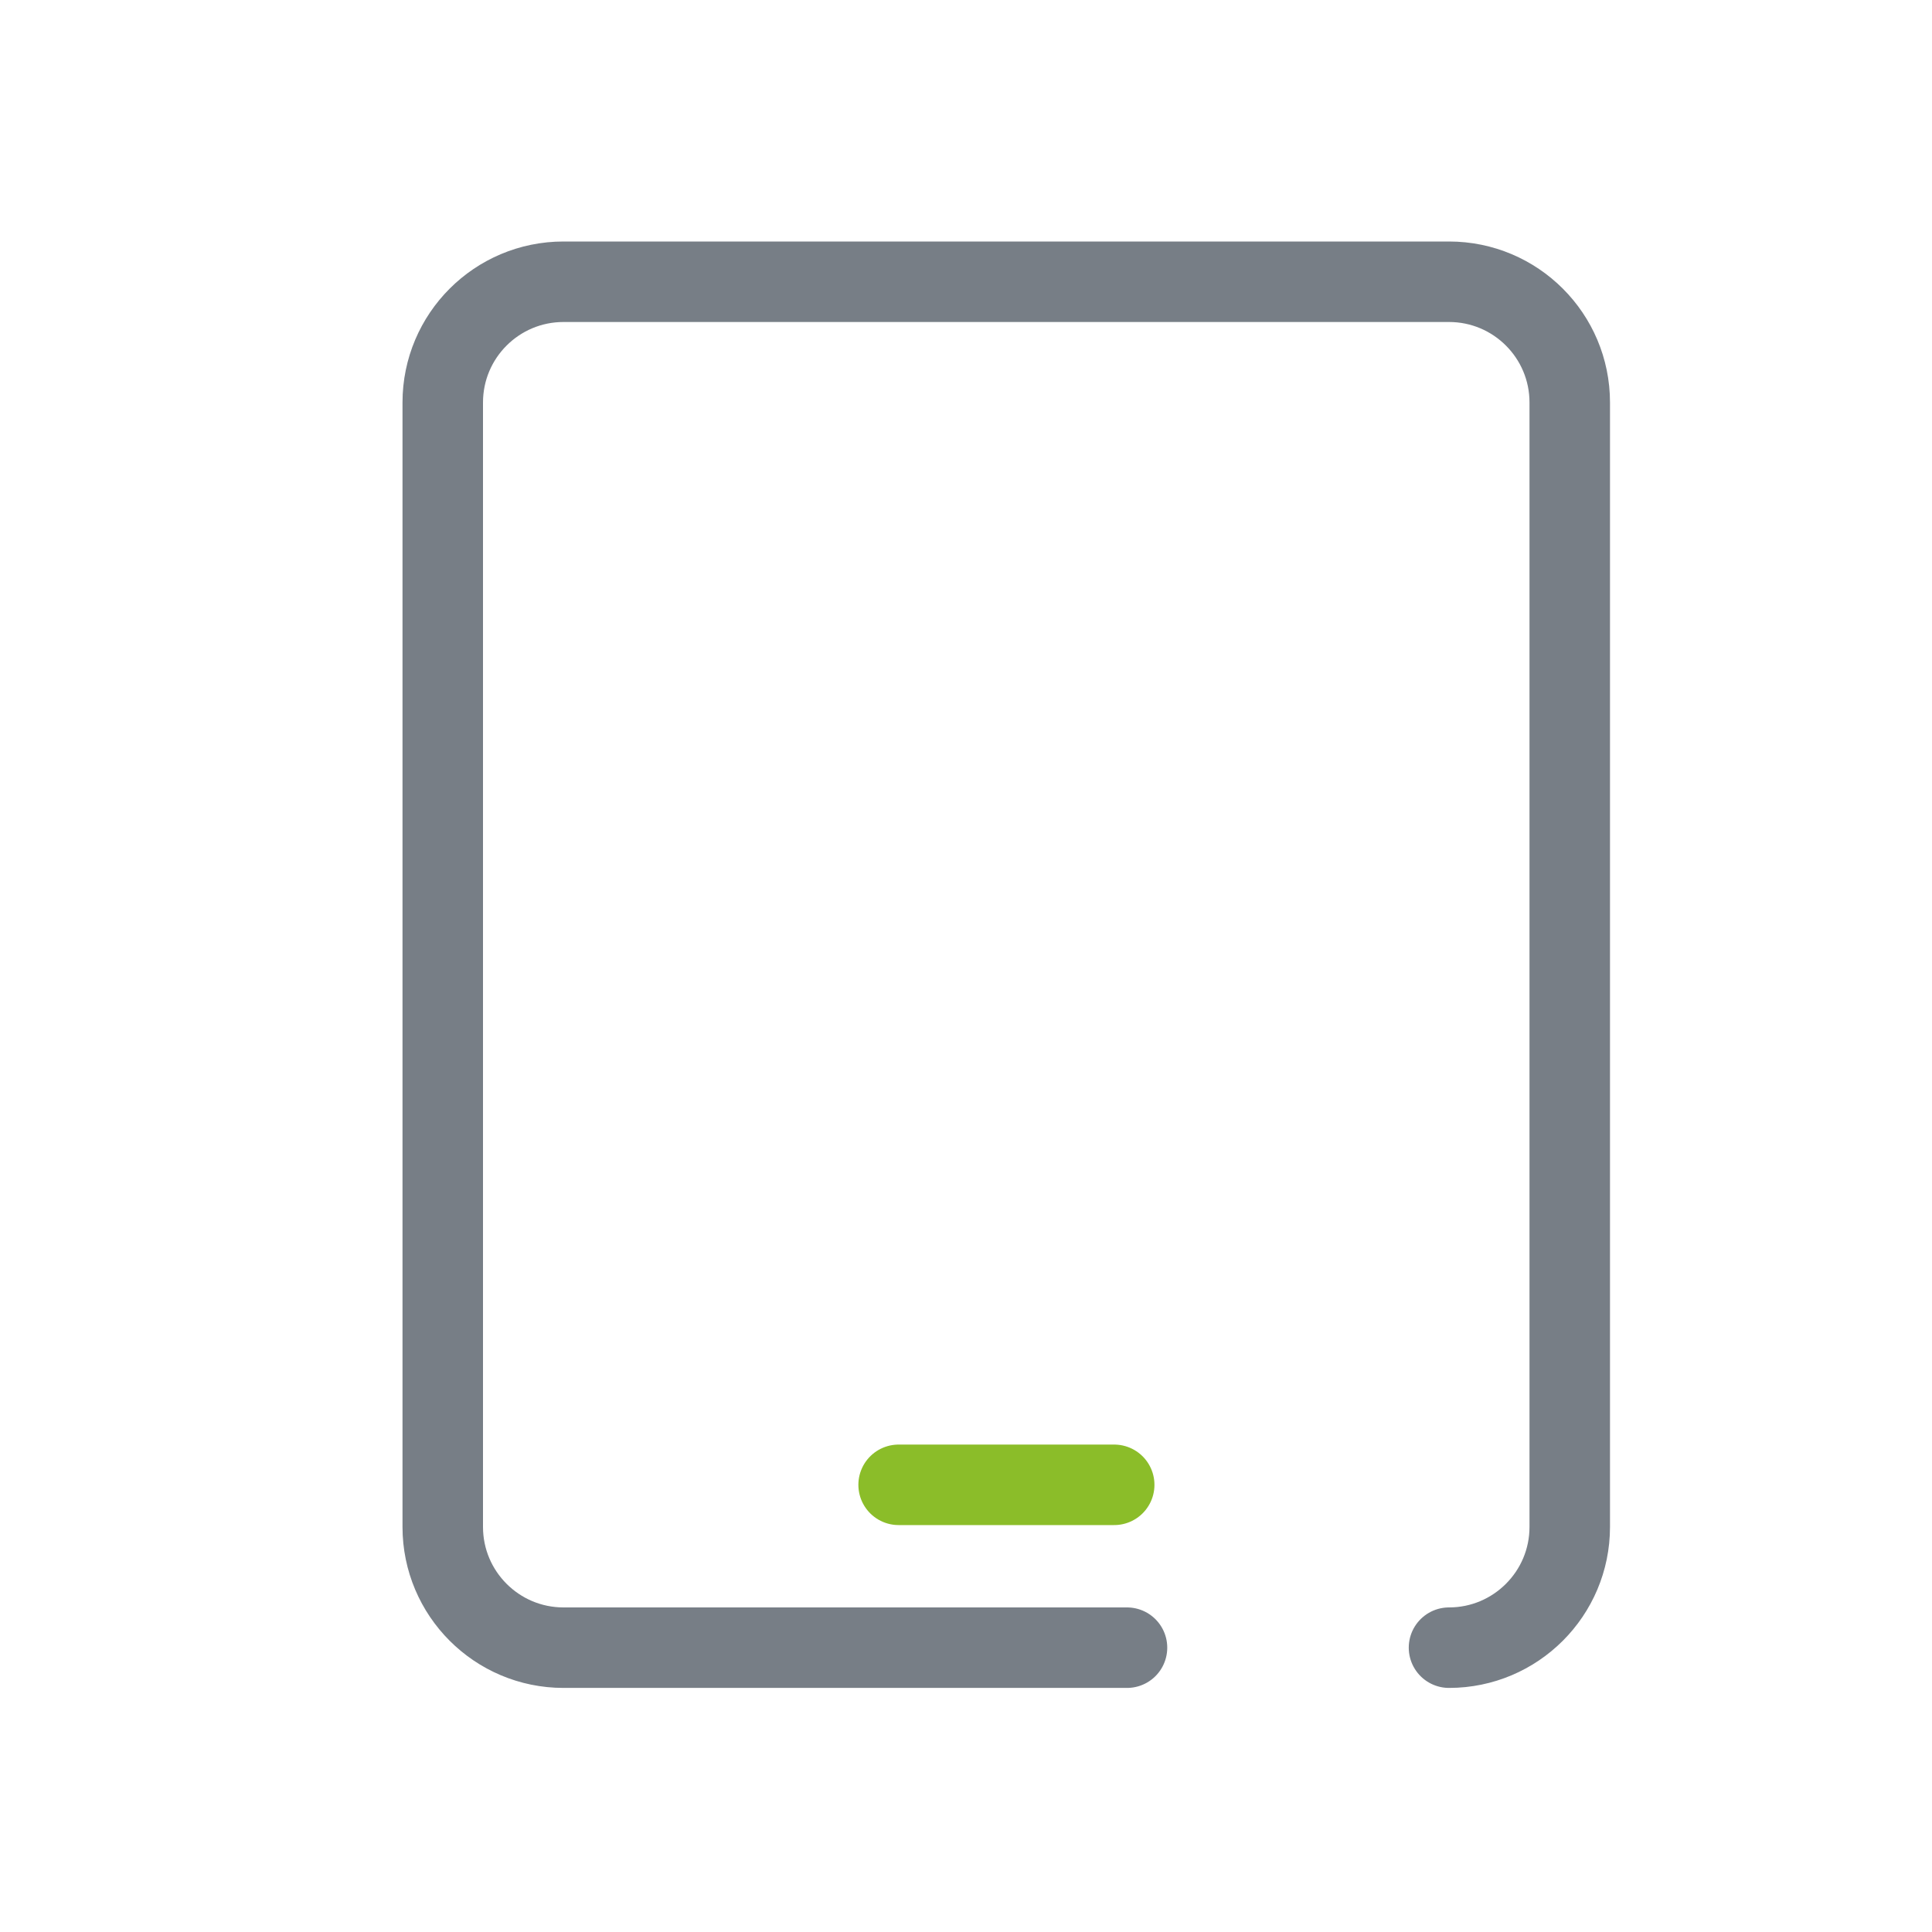 <svg xmlns="http://www.w3.org/2000/svg" width="24" height="24" viewBox="0 0 24 24">
    <g fill="none" fill-rule="evenodd">
        <g>
            <g>
                <path d="M0 0H24V24H0z" transform="translate(-972, -2480) translate(972, 2480)"/>
                <g stroke-linecap="round" stroke-linejoin="round">
                    <path stroke="#777E86" d="M9 17.468H2c-.828 0-1.5-.672-1.5-1.5V2C.5 1.171 1.172.5 2 .5h11c.828 0 1.5.671 1.5 1.5v13.968c0 .828-.672 1.5-1.5 1.5" transform="translate(-972, -2480) translate(972, 2480) translate(5, 3)"/>
                    <path stroke="#8BBD29" d="M6.163 15.445L8.841 15.445" transform="translate(-972, -2480) translate(972, 2480) translate(5, 3)"/>
                </g>
            </g>
        </g>
    </g>
</svg>
